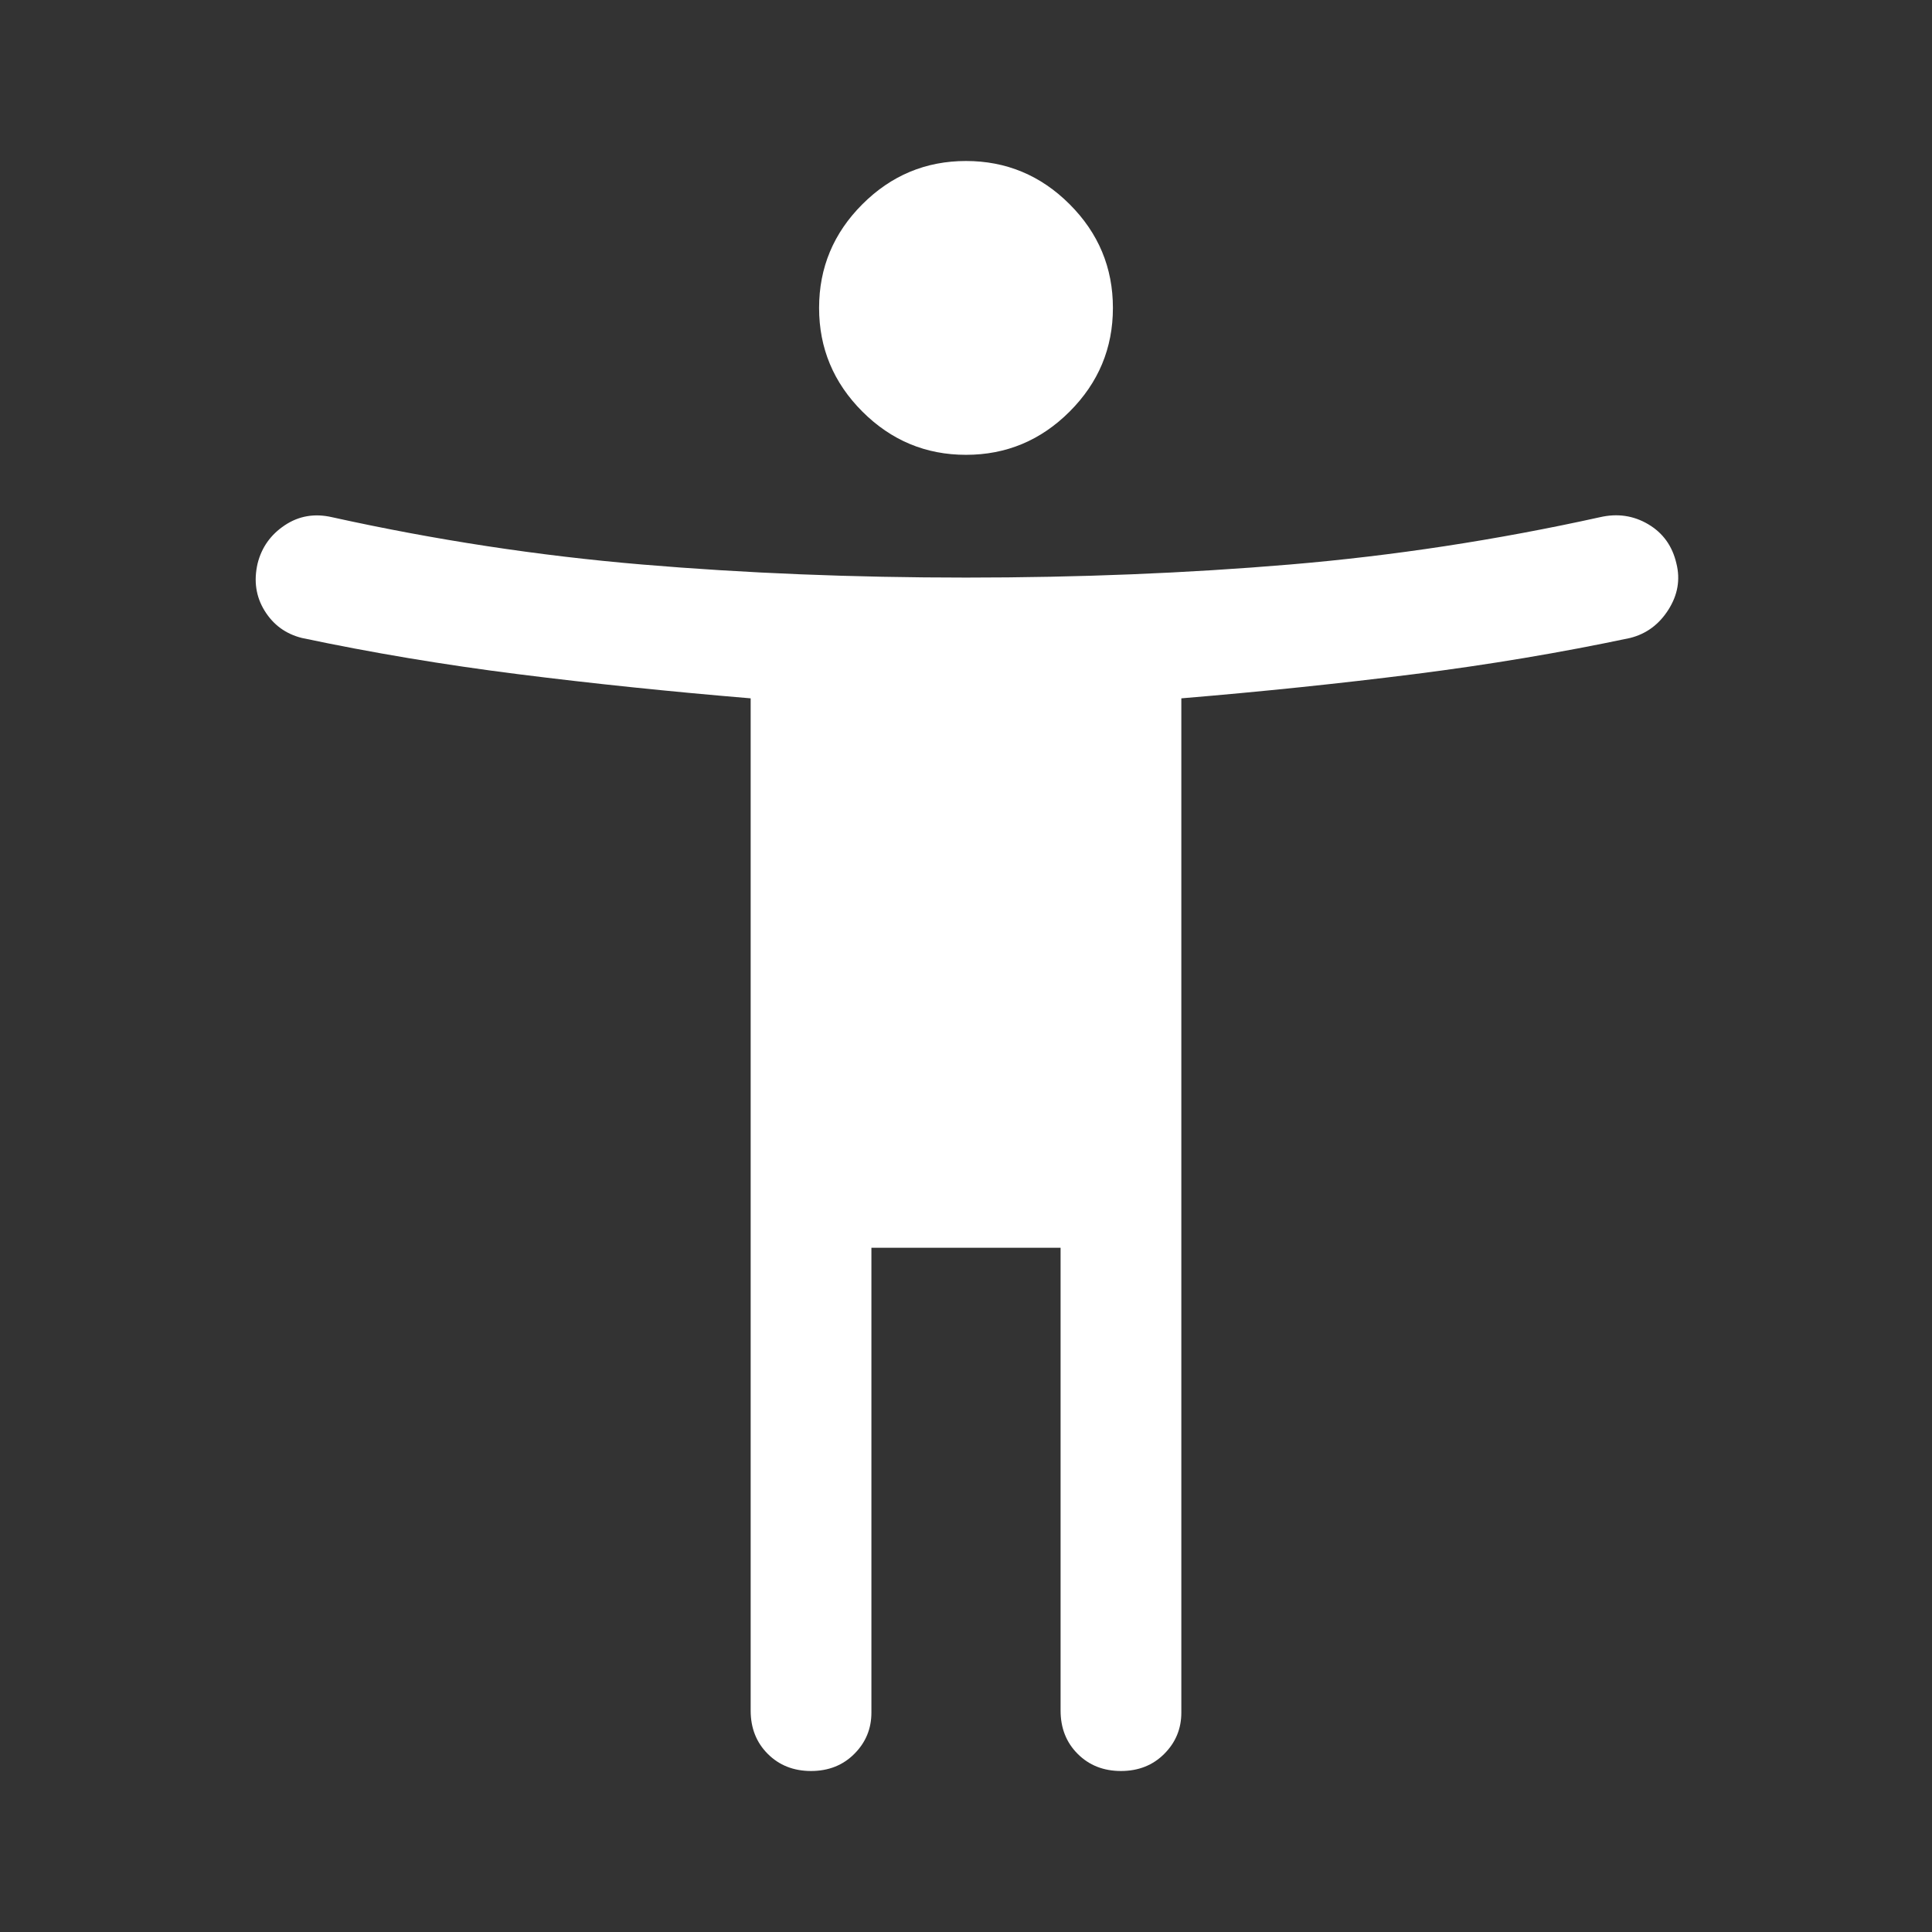 <svg xmlns="http://www.w3.org/2000/svg" height="48" width="48" fill="#fff"><rect width="100%" height="100%" fill="#333333" stroke="none"/><path d="M24 11.3q-1.5 0-2.575-1.075Q20.35 9.15 20.35 7.65q0-1.5 1.075-2.575Q22.5 4 24 4q1.5 0 2.575 1.075Q27.65 6.15 27.65 7.65q0 1.5-1.075 2.575Q25.5 11.3 24 11.3Zm16.5 4.55q-2.6.55-5.375.9t-5.775.6v25.2q0 .6-.425 1.025Q28.5 44 27.85 44q-.65 0-1.075-.425-.425-.425-.425-1.075V31h-4.7v11.55q0 .6-.425 1.025Q20.8 44 20.15 44q-.65 0-1.075-.425-.425-.425-.425-1.075V17.35q-3-.25-5.775-.6-2.775-.35-5.375-.9-.6-.15-.925-.675Q6.25 14.65 6.4 14q.15-.6.675-.95t1.175-.2q3.85.85 7.7 1.175 3.85.325 8.05.325 4.2 0 8.05-.325 3.85-.325 7.7-1.175.65-.15 1.2.175.55.325.7.975.15.6-.2 1.15-.35.55-.95.7Z"/></svg>